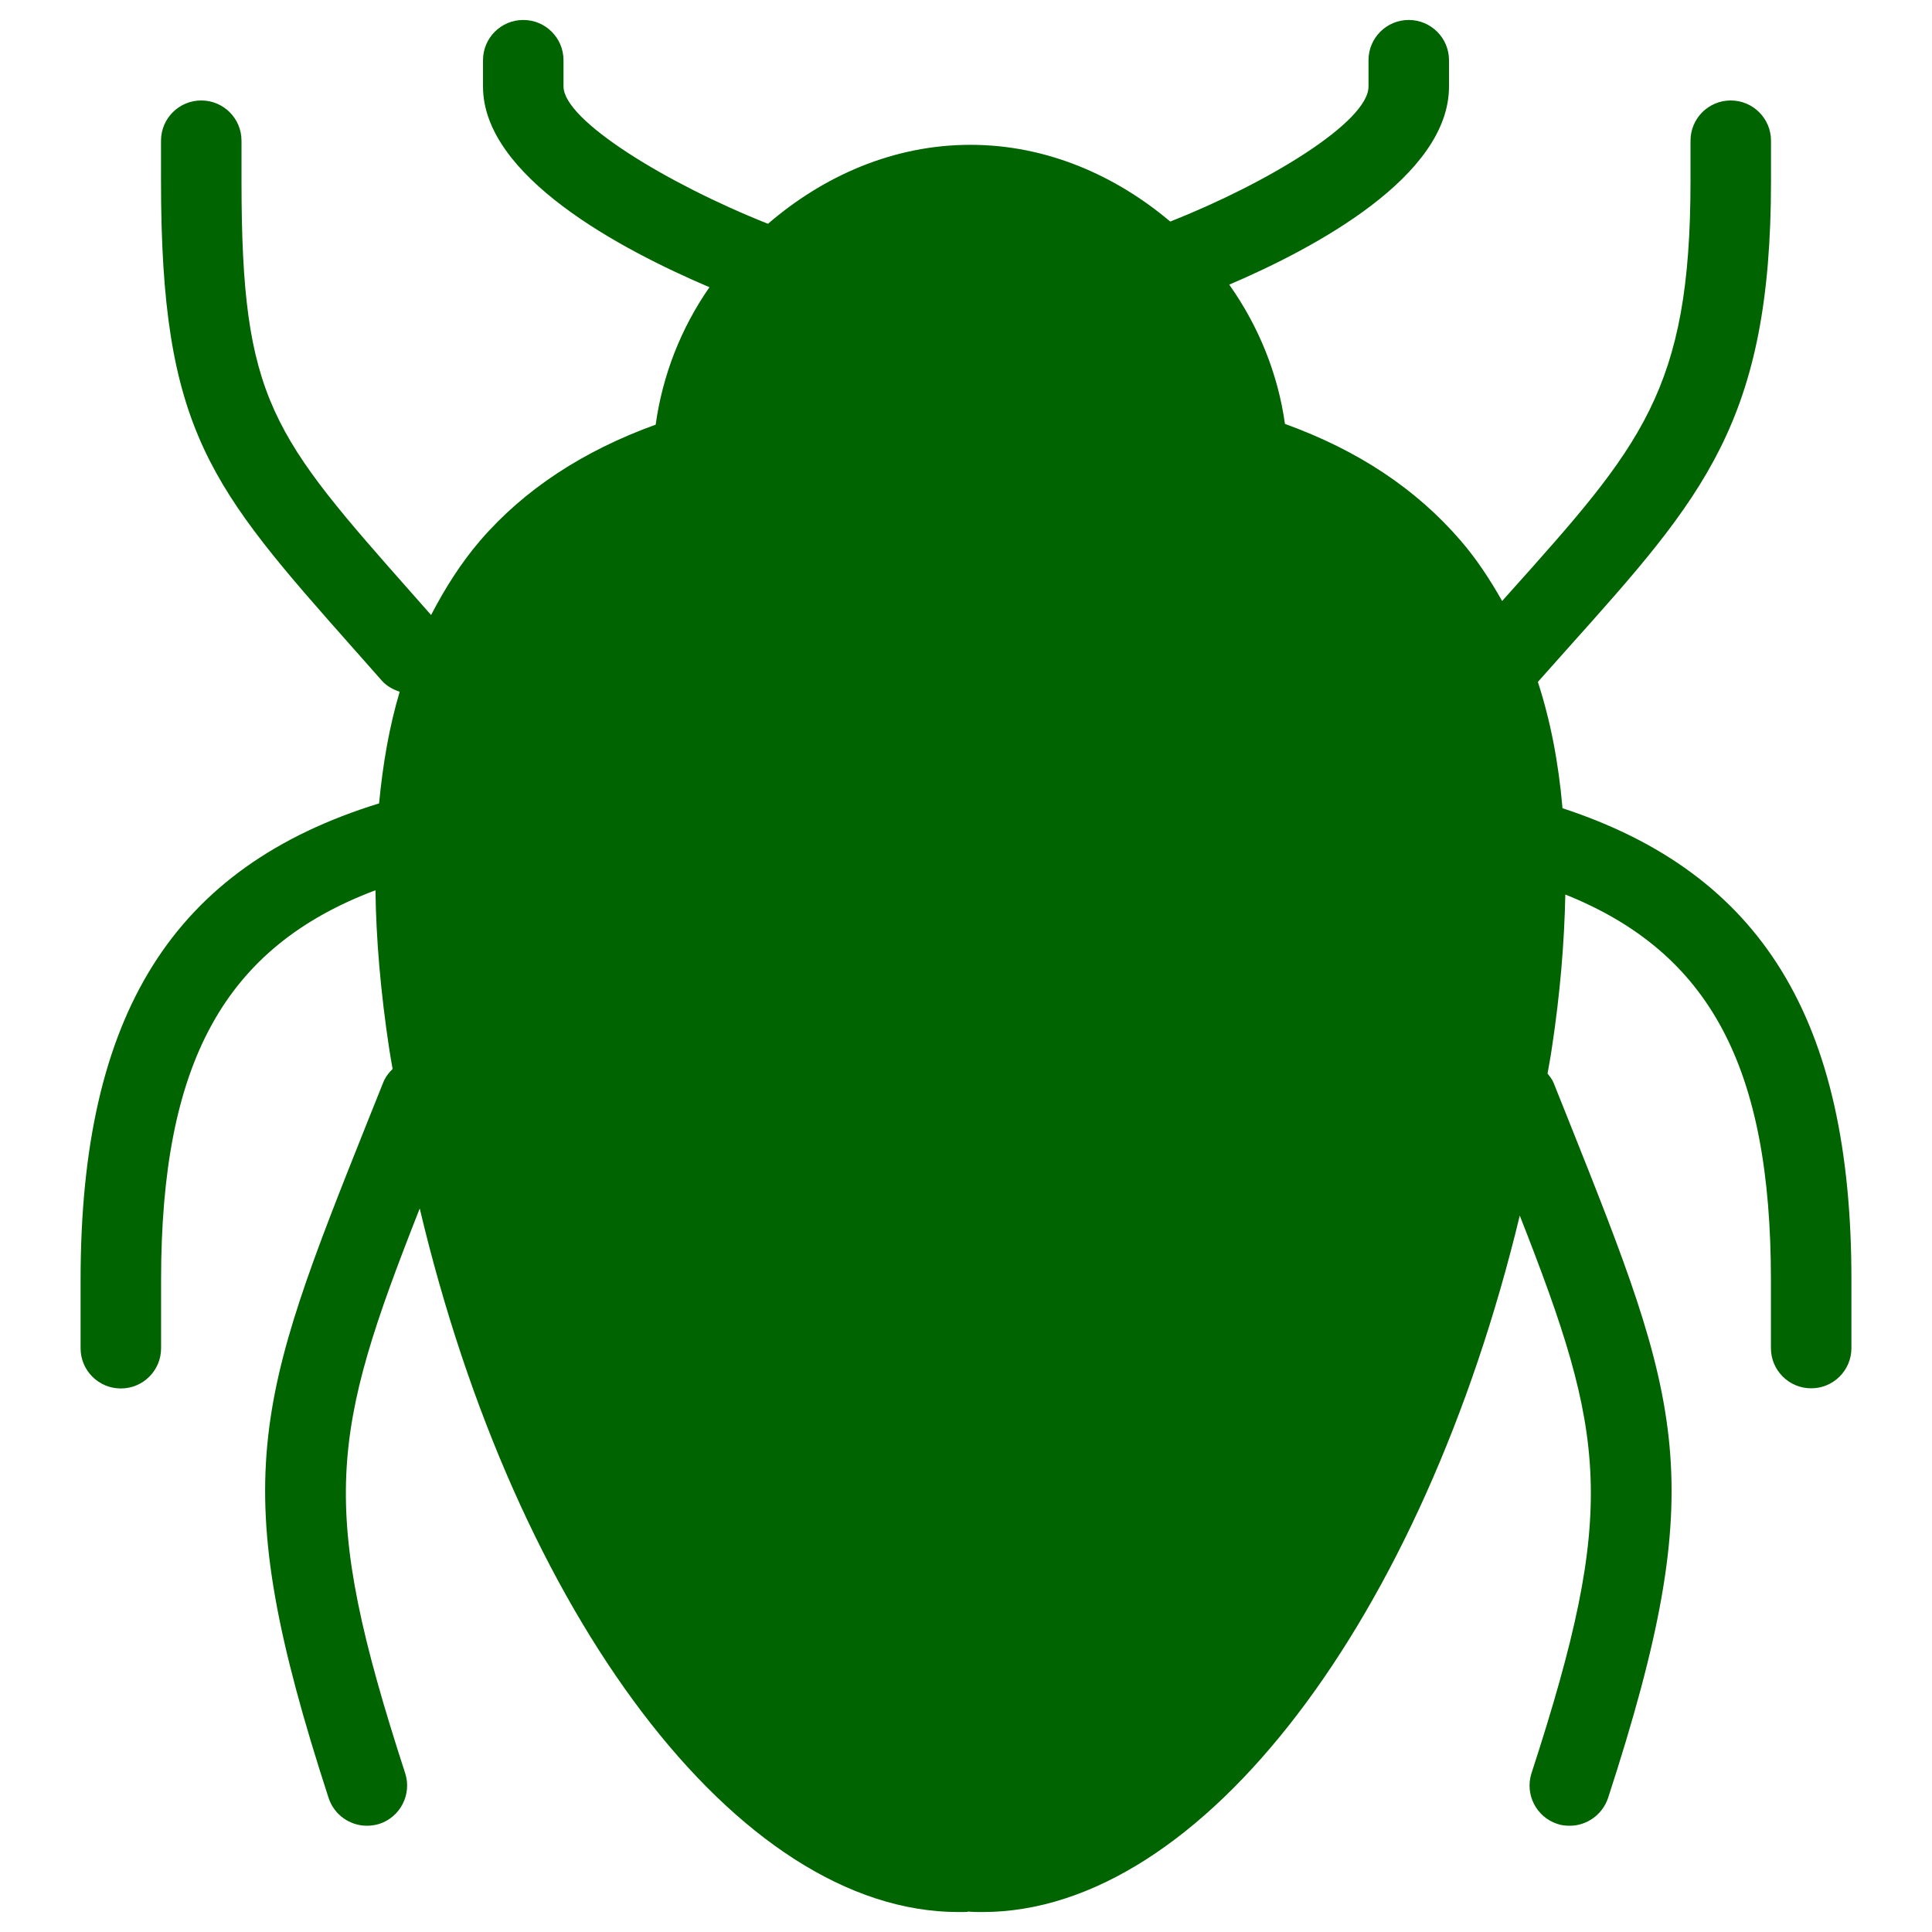 <svg fill="#006400" xmlns="http://www.w3.org/2000/svg" xmlns:xlink="http://www.w3.org/1999/xlink" version="1.1" viewBox="0 0 96 96" x="0px" y="0px"><path d="M77.64 40.16c-0.196-2.28-0.604-4.368-1.224-6.276l1.536-1.724c6.688-7.472 10.048-11.224 10.048-23.16v-2.008c0-1.108-0.9-2-2-2-1.104 0-2 0.892-2 2v2.004c0 10.412-2.456 13.156-9.024 20.492l-0.336 0.376c-0.604-1.068-1.268-2.084-2.060-3-2.216-2.576-5.12-4.496-8.732-5.8-0.344-2.468-1.296-4.844-2.768-6.92 4.264-1.824 10.92-5.38 10.92-9.844v-1.308c0-1.108-0.9-2-2-2-1.104 0-2 0.892-2 2v1.308c0 1.752-5.008 4.8-9.852 6.708-2.728-2.3-6.156-3.812-9.928-3.812-3.836 0-7.312 1.556-10.060 3.924-5.008-1.988-10.16-5.132-10.16-6.824v-1.304c0-1.108-0.896-2-2-2s-2 0.892-2 2v1.308c0 4.464 6.852 8.1 11.252 9.972-1.428 2.052-2.336 4.4-2.672 6.828-3.588 1.3-6.512 3.2-8.724 5.764-0.952 1.112-1.744 2.364-2.436 3.696l-0.776-0.88c-7.156-8.088-8.644-9.764-8.644-20.684v-2.004c0-1.108-0.896-2-2-2s-2 0.892-2 2v2.004c0 12.44 2.432 15.184 9.656 23.336l1.316 1.488c0.248 0.28 0.56 0.44 0.888 0.552-0.508 1.7-0.836 3.56-1.024 5.548-10.236 3.16-14.832 10.472-14.832 23.68v3.392c0 1.108 0.896 2 2 2s2-0.892 2-2v-3.392c0-10.812 3.156-16.54 10.652-19.364 0.032 2.436 0.256 5.048 0.68 7.856 0.048 0.344 0.116 0.68 0.172 1.024-0.2 0.196-0.368 0.416-0.476 0.696l-0.72 1.796c-5.624 14.092-7.136 17.884-1.984 33.732 0.276 0.84 1.060 1.38 1.904 1.38 0.204 0 0.416-0.032 0.616-0.092 1.052-0.344 1.624-1.476 1.284-2.52-4.344-13.36-3.7-16.832 0.724-28.060 4.764 20.132 15.768 34.96 26.772 34.96 0.236 0 0.476 0 0.48-0.024 0.24 0.024 0.472 0.024 0.712 0.024 10.944 0 21.892-14.664 26.696-34.608 4.296 10.944 4.888 14.488 0.584 27.708-0.34 1.052 0.236 2.176 1.28 2.52 0.204 0.072 0.416 0.092 0.62 0.092 0.84 0 1.62-0.54 1.904-1.38 5.156-15.84 3.64-19.628-1.976-33.708l-0.728-1.82c-0.072-0.18-0.192-0.324-0.304-0.468 0.072-0.416 0.152-0.824 0.212-1.244 0.416-2.736 0.624-5.272 0.672-7.652 7.18 2.88 10.216 8.576 10.216 19.144v3.392c0 1.108 0.896 2 2 2s2-0.892 2-2v-3.392c0.004-12.944-4.472-20.188-14.356-23.432z" fill="#006400"></path></svg>